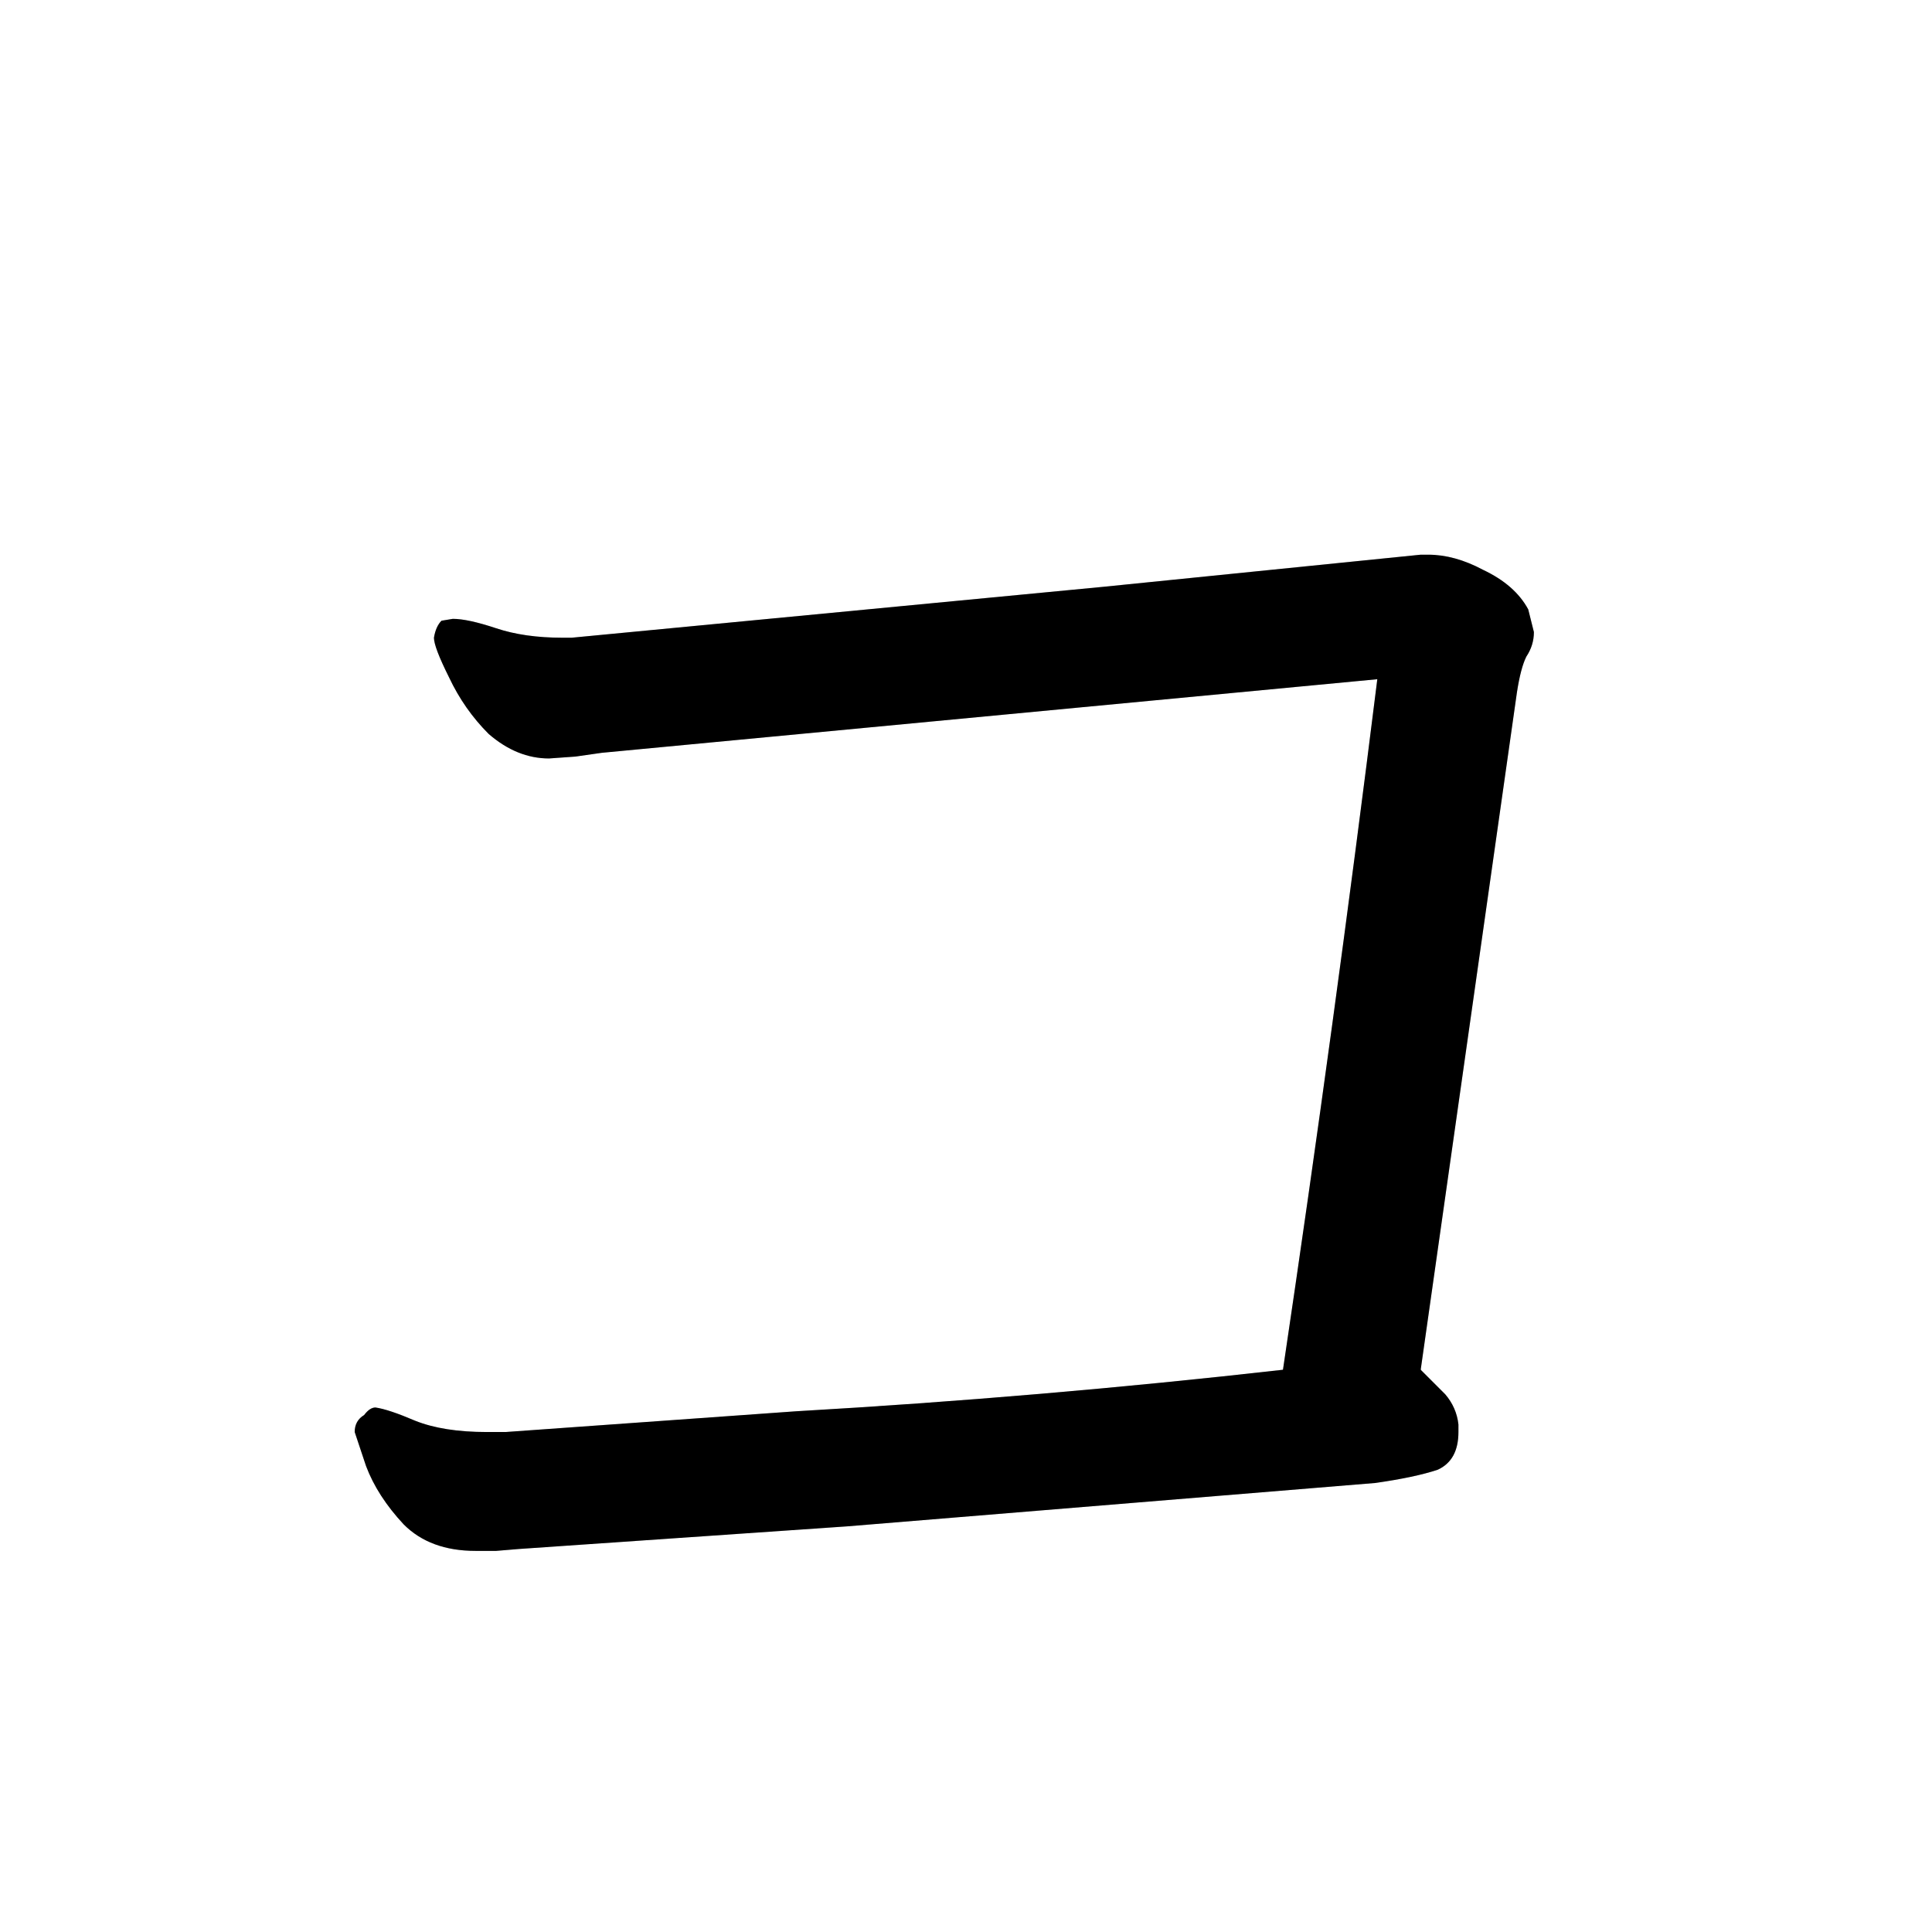 <svg data-strokesvg="コ" viewBox="0 0 1024 1024" xmlns="http://www.w3.org/2000/svg">
  <defs>
    <clipPath id="30b3c">
      <use href="#30b3a"/>
    </clipPath>
    <clipPath id="30b3d">
      <use href="#30b3b"/>
    </clipPath>
  </defs>
  <g data-strokesvg="shadows" style="fill:#ccc">
    <path id="30b3a" d="m753 726 51-359q2-13 5-19 4-6 4-13l-3-12q-7-13-24-21-15-8-29-8h-4l-168 17-282 27h-5q-20 0-35-5t-23-5l-6 1q-3 3-4 9 0 5 8 21 8 17 21 30 15 13 32 13l14-1 14-2 411-39a15466 15466 0 0 1-50 366c-3 23 62 65 73 0"/>
    <path id="30b3b" d="M773 759v-4q-1-9-7-16l-13-13c-9-8-49-2-73 0a4689 4689 0 0 1-258 22l-154 11h-10q-23 0-38-6-14-6-21-7-3 0-6 4-5 3-5 9l6 18q6 16 20 31 14 14 38 14h11l12-1 174-12 280-23q21-3 33-7 11-5 11-20"/>
  </g>
  <g data-strokesvg="strokes" style="stroke:#000;fill:none;stroke-width:128;stroke-linecap:round">
    <path style="--i:0" d="M171 308c145 86 436 1 613-19l-57 412" clip-path="url(#30b3c)"/>
    <path style="--i:1" d="m121 759 595 16" clip-path="url(#30b3d)"/>
  </g>
</svg>
